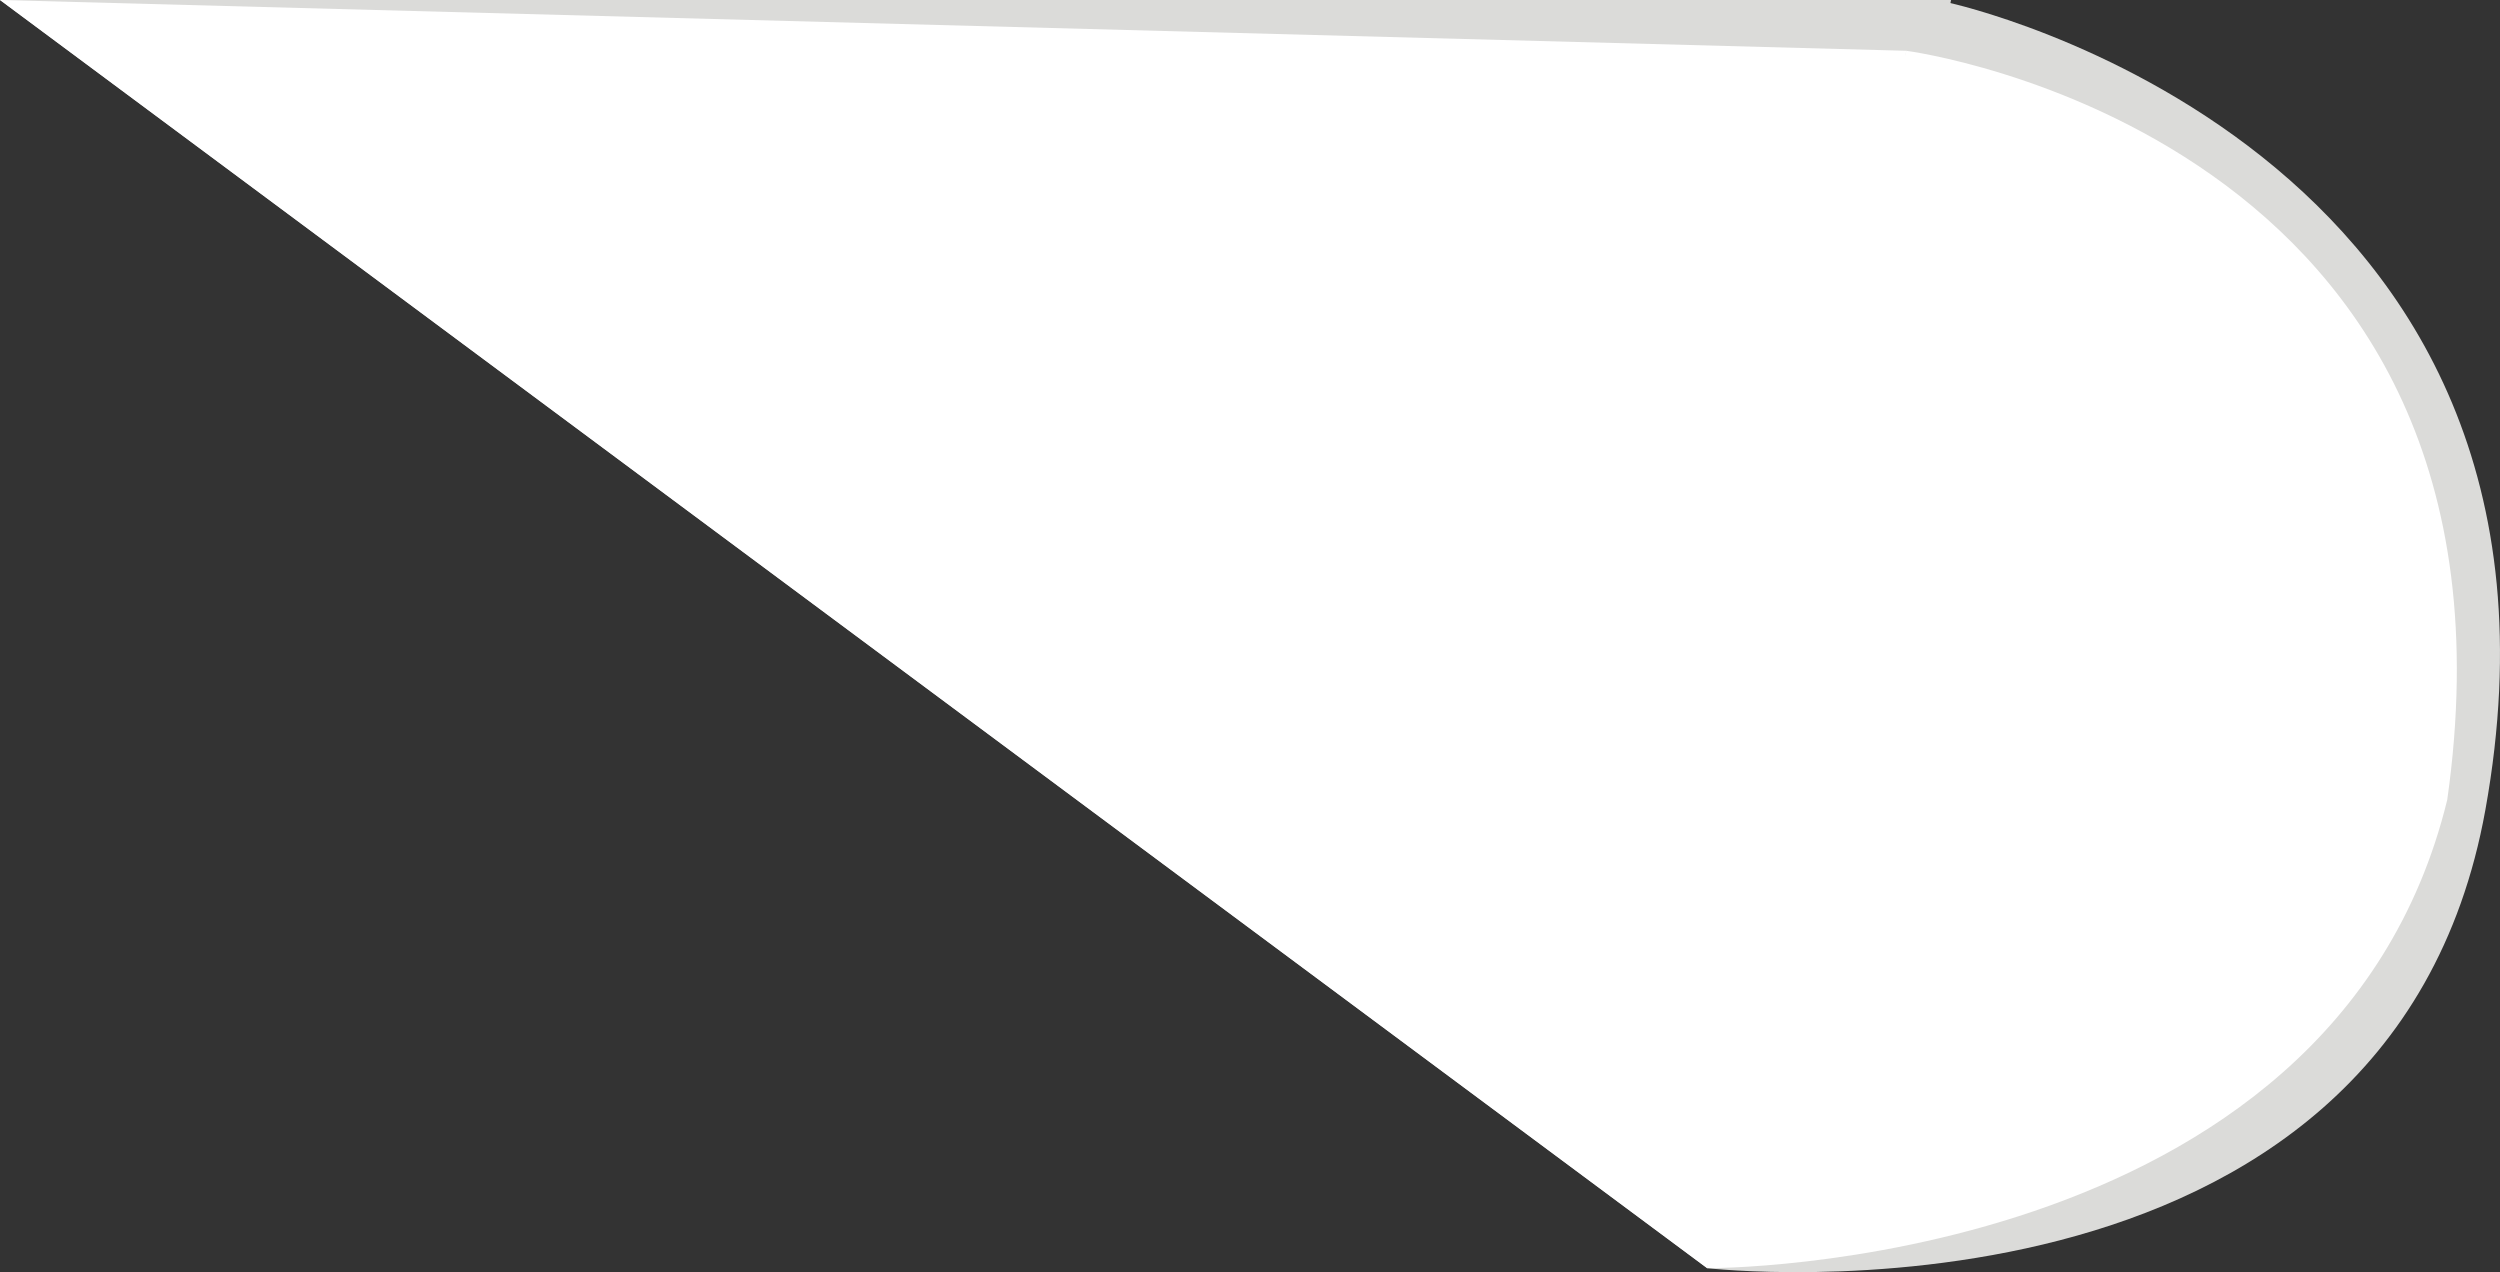 <?xml version="1.0" encoding="utf-8"?>
<!-- Generator: Adobe Illustrator 15.0.2, SVG Export Plug-In . SVG Version: 6.00 Build 0)  -->
<!DOCTYPE svg PUBLIC "-//W3C//DTD SVG 1.1//EN" "http://www.w3.org/Graphics/SVG/1.1/DTD/svg11.dtd">
<svg version="1.1" id="Layer_1" xmlns="http://www.w3.org/2000/svg" xmlns:xlink="http://www.w3.org/1999/xlink" x="0px" y="0px"
	 width="140.951px" height="71.727px" viewBox="0 0 140.951 71.727" enable-background="new 0 0 140.951 71.727"
	 xml:space="preserve">
<rect x="0" y="0" width="140.951" height="71.727" fill="#333333" stroke="none"/>
<g>
	<path fill="#DBDBD9" d="M109.878,0.154c0,0-6.957,15.734-10.75,35.25C95.333,54.921,96.25,71.5,96.25,71.5
		s38.431,4.414,43.878-25.846C146.878,8.154,109.878,0.154,109.878,0.154z"/>
	<polygon fill="#DBDBD9" points="0,0 110,0 96.25,71.5 	"/>
</g>
<g>
	<path fill="#FFFFFF" d="M107.476,2.863c0,0-3.554,12.759-7.348,32.274C96.333,54.654,96.25,71.5,96.25,71.5
		s35.226,0.227,41.726-26.404C143.31,7.53,107.476,2.863,107.476,2.863z"/>
	<polygon fill="#FFFFFF" points="0,0 107.476,2.863 96.25,71.5 	"/>
</g>
</svg>
